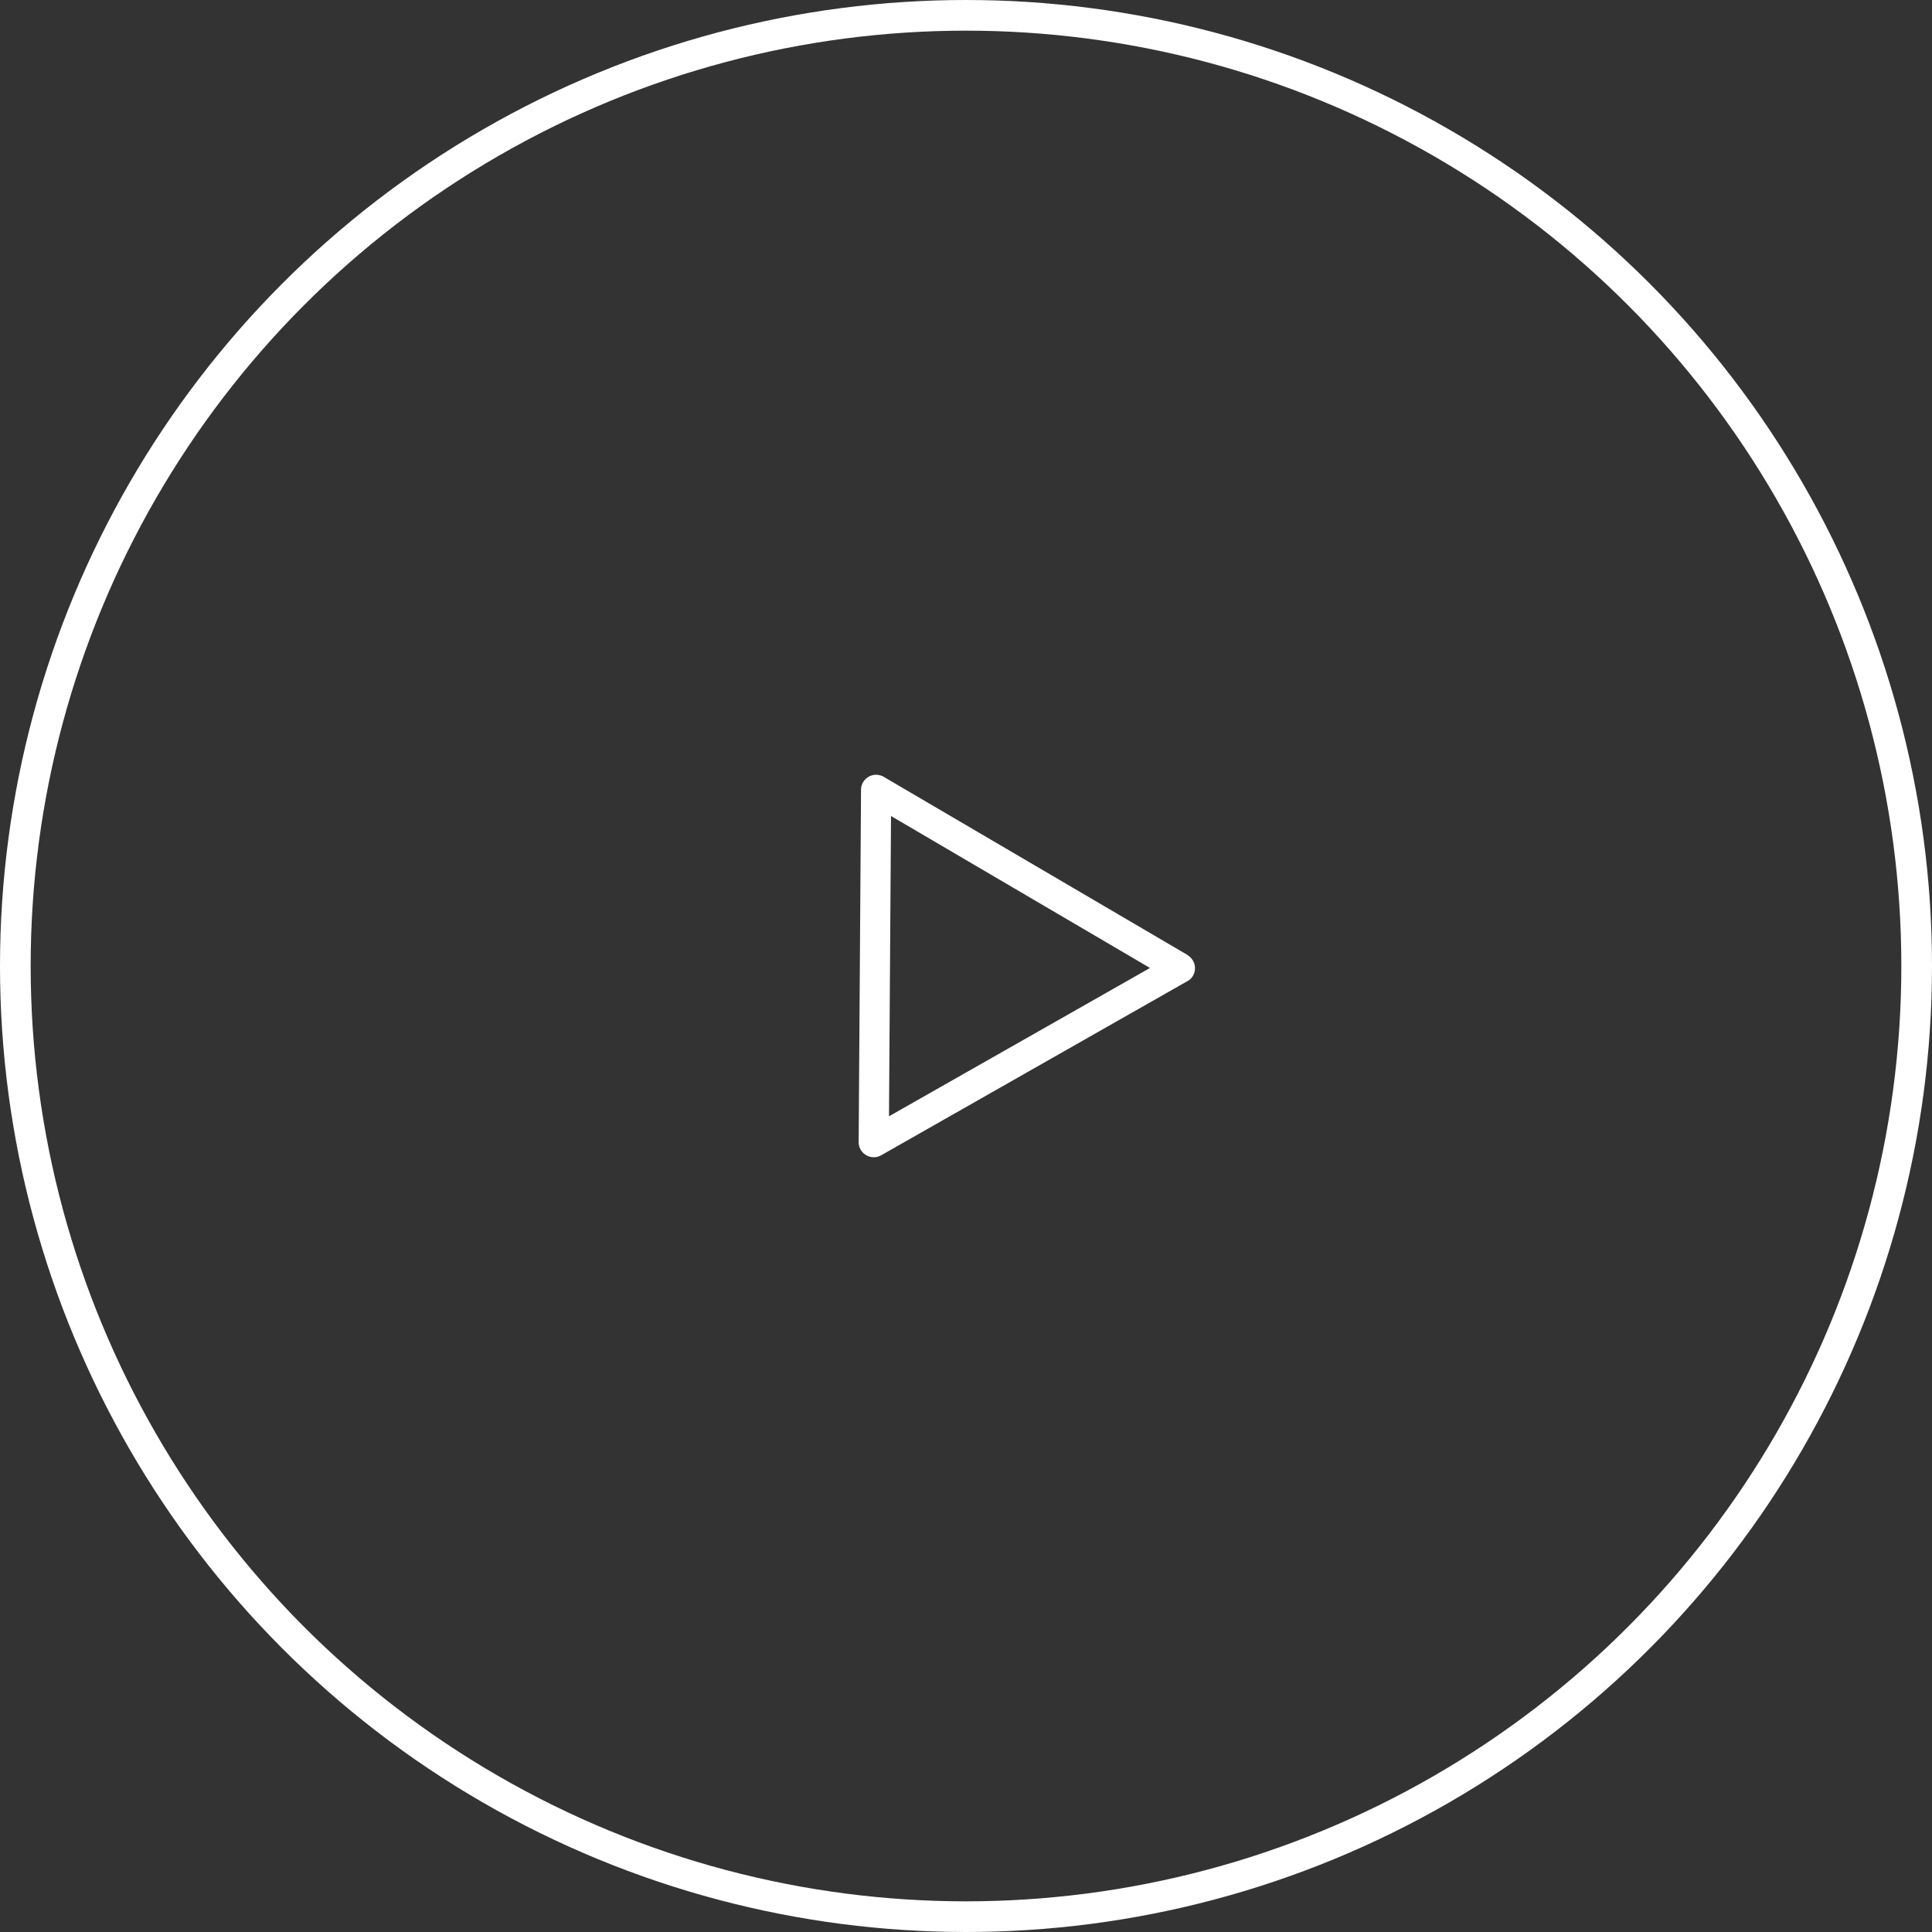 <svg xmlns="http://www.w3.org/2000/svg" xmlns:xlink="http://www.w3.org/1999/xlink" width="63" height="63" viewBox="0 0 63 63">
  <rect x="0" y="0" width="63" height="63" fill="#333333" stroke="none"/>
  <defs>
    <clipPath id="clip-path">
      <rect id="Прямоугольник_496" data-name="Прямоугольник 496" width="10.973" height="12.472" transform="translate(0 0)" fill="#fff"/>
    </clipPath>
  </defs>
  <g id="Сгруппировать_8705" data-name="Сгруппировать 8705" transform="translate(-651 -3482)">
    <g id="Эллипс_30" data-name="Эллипс 30" transform="translate(651 3482)" fill="none" stroke="#fff" stroke-width="1">
      <circle cx="31.5" cy="31.5" r="31.5" stroke="none"/>
      <circle cx="31.5" cy="31.5" r="31" fill="none"/>
    </g>
    <g id="Сгруппировать_8706" data-name="Сгруппировать 8706" transform="translate(679 3507.264)">
      <g id="Сгруппировать_8707" data-name="Сгруппировать 8707" clip-path="url(#clip-path)">
        <path id="Контур_27003" data-name="Контур 27003" d="M10.729,5.88.818.068A.509.509,0,0,0,.571,0h0A.492.492,0,0,0,.077.488L0,11.96a.493.493,0,0,0,.492.512.488.488,0,0,0,.241-.063L10.7,6.741l.016-.008.016-.01.044-.026v0a.485.485,0,0,0,.126-.144.492.492,0,0,0-.178-.669M9.5,6.3.989,11.137l.066-9.792Z" fill="#fff"/>
      </g>
    </g>
  </g>
</svg>
